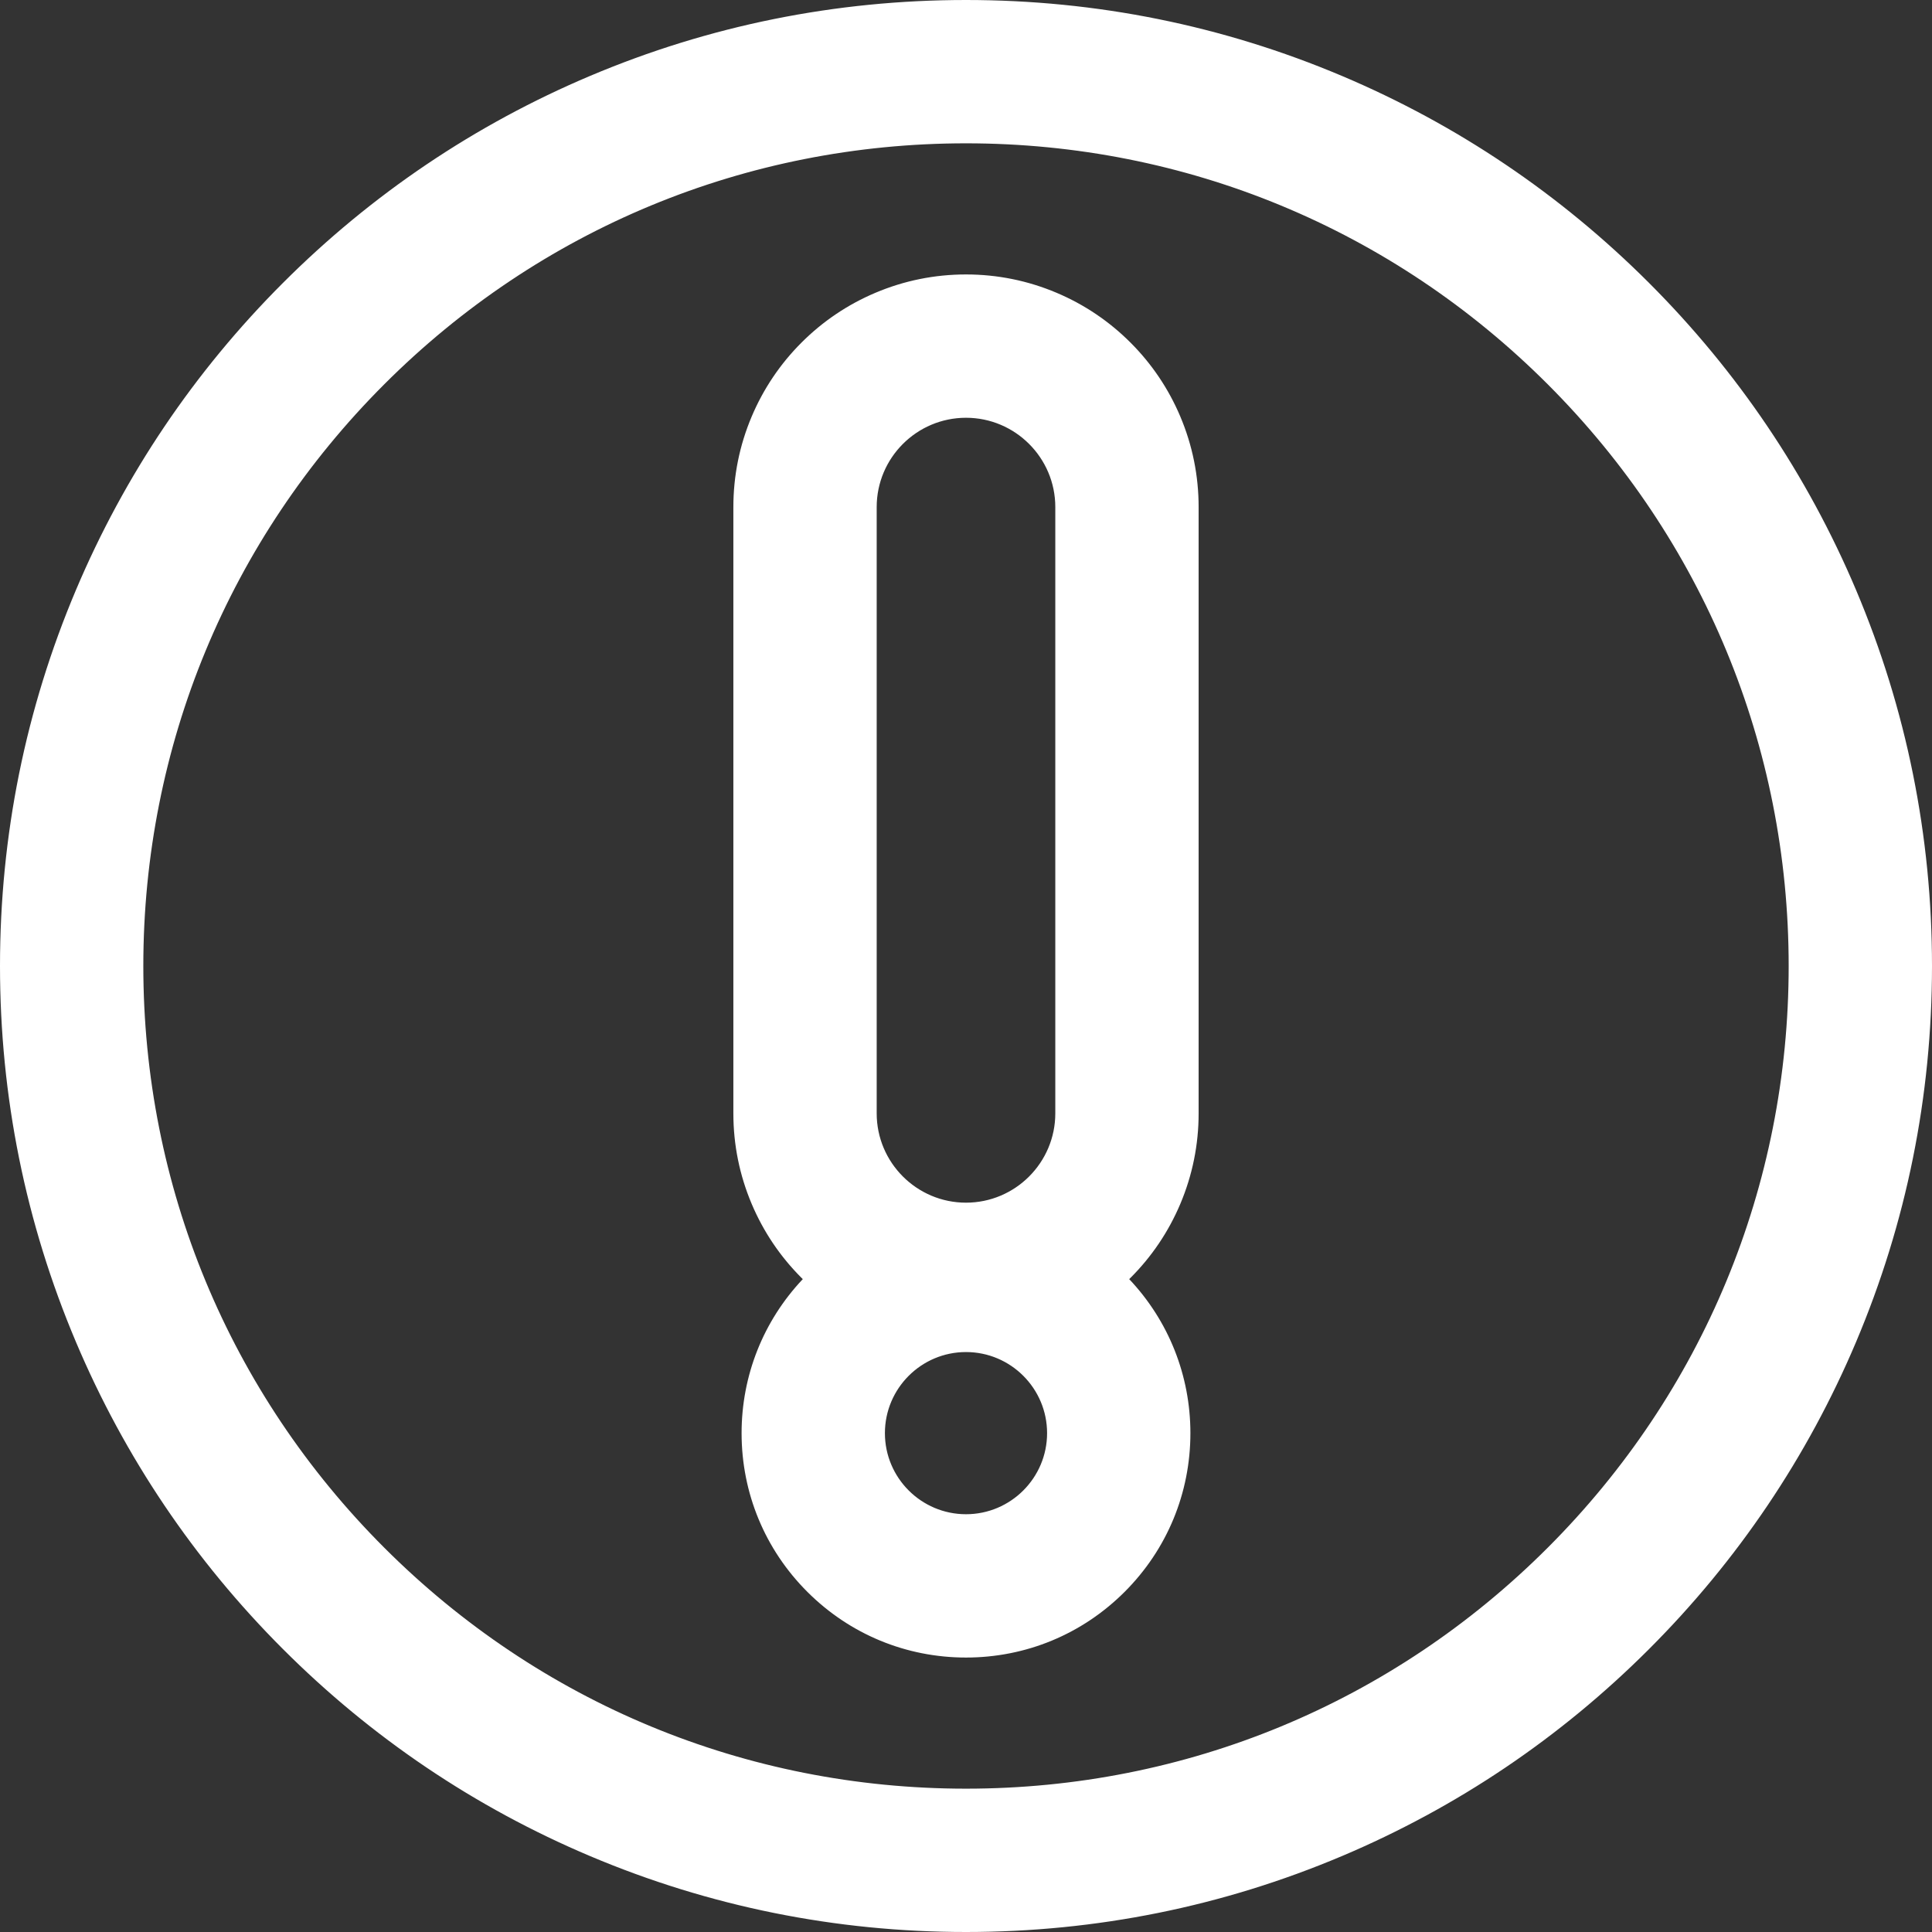 <?xml version="1.0" encoding="iso-8859-1"?>
<!-- Uploaded to: SVG Repo, www.svgrepo.com, Generator: SVG Repo Mixer Tools -->
<!DOCTYPE svg PUBLIC "-//W3C//DTD SVG 1.1//EN" "http://www.w3.org/Graphics/SVG/1.1/DTD/svg11.dtd">
<svg fill="#ffffff" version="1.1" id="Capa_1" xmlns="http://www.w3.org/2000/svg" xmlns:xlink="http://www.w3.org/1999/xlink" 
	 width="800px" height="800px" viewBox="0 0 590.969 590.969"
	 xml:space="preserve">
<rect x="0" y="0" width="590.969" height="590.969" fill="#333333" stroke="none"/>
<g>
	<g>
		<path d="M245.521,390.523c0.246,0.244,0.496,0.484,0.744,0.727c-12.215,12.742-18.925,29.418-18.925,47.125
			c0,18.201,7.088,35.314,19.958,48.184c12.871,12.871,29.983,19.959,48.185,19.959s35.315-7.088,48.184-19.959
			c12.871-12.871,19.959-29.982,19.959-48.184c0-17.707-6.709-34.383-18.924-47.125c0.248-0.242,0.498-0.48,0.744-0.727
			c6.475-6.477,11.562-14.027,15.125-22.447c3.695-8.738,5.57-17.996,5.57-27.516V155.107c0-9.52-1.875-18.778-5.57-27.516
			c-3.562-8.419-8.65-15.971-15.125-22.446C338.971,98.669,331.42,93.58,323,90.02c-8.738-3.696-17.996-5.57-27.516-5.57
			c-9.52,0-18.778,1.874-27.516,5.57c-8.419,3.561-15.971,8.649-22.446,15.125s-11.564,14.027-15.125,22.446
			c-3.696,8.739-5.57,17.997-5.57,27.516v185.454c0,9.52,1.874,18.777,5.57,27.516C233.957,376.496,239.046,384.047,245.521,390.523
			z M295.484,463.678c-13.975,0-25.303-11.328-25.303-25.303s11.329-25.303,25.303-25.303c13.975,0,25.303,11.328,25.303,25.303
			S309.459,463.678,295.484,463.678z M267.666,155.107c0-15.364,12.454-27.818,27.818-27.818s27.817,12.454,27.817,27.818v185.454
			c0,15.363-12.453,27.818-27.817,27.818s-27.818-12.455-27.818-27.818V155.107L267.666,155.107z"/>
		<path d="M295.484,507.018c-18.335,0-35.573-7.141-48.538-20.105c-12.965-12.963-20.105-30.201-20.105-48.537
			c0-17.622,6.646-34.333,18.722-47.111l-0.394-0.386c-6.524-6.524-11.648-14.131-15.233-22.607c-3.723-8.8-5.61-18.123-5.61-27.71
			V155.107c0-9.587,1.887-18.91,5.61-27.711c3.585-8.478,8.71-16.083,15.232-22.605s14.127-11.647,22.605-15.232
			c8.8-3.723,18.123-5.61,27.711-5.61c9.587,0,18.911,1.887,27.71,5.61c8.477,3.584,16.082,8.709,22.606,15.232
			c6.519,6.52,11.644,14.125,15.232,22.605c3.722,8.802,5.609,18.125,5.609,27.711v185.454c0,9.585-1.888,18.908-5.609,27.71
			c-3.588,8.479-8.713,16.085-15.232,22.606c-0.131,0.131-0.263,0.259-0.395,0.387c12.076,12.778,18.721,29.489,18.721,47.111
			c0,18.334-7.141,35.572-20.105,48.537C331.059,499.877,313.82,507.018,295.484,507.018z M295.484,84.949
			c-9.453,0-18.646,1.861-27.321,5.531c-8.358,3.535-15.857,8.587-22.288,15.018s-11.483,13.929-15.018,22.288
			c-3.67,8.677-5.531,17.869-5.531,27.321v185.454c0,9.453,1.861,18.645,5.531,27.321c3.534,8.357,8.587,15.855,15.018,22.288
			l1.095,1.068l-0.343,0.357c-12.114,12.638-18.786,29.251-18.786,46.779c0,18.069,7.036,35.056,19.812,47.83
			c12.776,12.776,29.763,19.812,47.831,19.812c18.07,0,35.056-7.036,47.831-19.812c12.776-12.776,19.812-29.763,19.812-47.83
			c0-17.529-6.671-34.143-18.785-46.779l-0.343-0.357l0.604-0.588c0.165-0.159,0.329-0.318,0.491-0.48
			c6.429-6.431,11.481-13.93,15.018-22.289c3.671-8.678,5.531-17.87,5.531-27.32V155.107c0-9.451-1.86-18.643-5.531-27.321
			c-3.537-8.361-8.59-15.86-15.018-22.288c-6.433-6.431-13.932-11.484-22.288-15.018C314.129,86.81,304.937,84.949,295.484,84.949z
			 M295.484,464.178c-14.228,0-25.803-11.575-25.803-25.803s11.575-25.803,25.803-25.803s25.803,11.575,25.803,25.803
			S309.712,464.178,295.484,464.178z M295.484,413.572c-13.677,0-24.803,11.126-24.803,24.803c0,13.676,11.126,24.803,24.803,24.803
			c13.676,0,24.803-11.127,24.803-24.803C320.287,424.698,309.16,413.572,295.484,413.572z M295.484,368.879
			c-15.615,0-28.318-12.703-28.318-28.318V155.107c0-15.615,12.703-28.318,28.318-28.318c15.614,0,28.317,12.703,28.317,28.318
			v185.454C323.801,356.176,311.098,368.879,295.484,368.879z M295.484,127.789c-15.063,0-27.318,12.255-27.318,27.318v185.454
			c0,15.063,12.255,27.318,27.318,27.318s27.317-12.255,27.317-27.318V155.107C322.801,140.044,310.547,127.789,295.484,127.789z"/>
	</g>
	<g>
		<path d="M180.649,567.27c36.395,15.393,75.031,23.199,114.834,23.199c39.803,0,78.44-7.807,114.834-23.199
			c35.131-14.859,66.674-36.123,93.752-63.201c27.076-27.076,48.34-58.619,63.199-93.75c15.393-36.395,23.199-75.031,23.199-114.834
			c0-39.804-7.807-78.439-23.199-114.834c-14.859-35.132-36.123-66.674-63.201-93.751c-27.076-27.078-58.619-48.34-93.75-63.2
			C373.924,8.305,335.287,0.5,295.484,0.5c-39.804,0-78.439,7.805-114.834,23.199c-35.132,14.859-66.674,36.123-93.751,63.2
			c-27.078,27.077-48.34,58.619-63.2,93.75C8.305,217.044,0.5,255.68,0.5,295.484c0,39.803,7.805,78.44,23.199,114.834
			c14.859,35.131,36.123,66.674,63.2,93.752C113.976,531.146,145.518,552.41,180.649,567.27z M295.484,43.34
			c139.256,0,252.143,112.888,252.143,252.144c0,139.256-112.887,252.143-252.143,252.143
			c-139.256,0-252.144-112.887-252.144-252.143C43.34,156.228,156.228,43.34,295.484,43.34z"/>
		<path d="M295.484,590.969c-39.868,0-78.569-7.818-115.029-23.238c-35.19-14.885-66.786-36.184-93.909-63.307
			c-27.123-27.124-48.422-58.72-63.307-93.911C7.818,374.057,0,335.355,0,295.484c0-39.871,7.818-78.572,23.238-115.029
			c14.885-35.192,36.184-66.787,63.307-93.909c27.124-27.124,58.719-48.423,93.91-63.307C216.912,7.818,255.613,0,295.484,0
			c39.872,0,78.573,7.818,115.029,23.238c35.193,14.886,66.789,36.185,93.909,63.307c27.124,27.123,48.424,58.719,63.309,93.91
			c15.42,36.46,23.238,75.162,23.238,115.029c0,39.869-7.818,78.57-23.238,115.029c-14.886,35.191-36.185,66.787-63.307,93.909
			c-27.123,27.123-58.72,48.423-93.911,63.309C374.054,583.15,335.353,590.969,295.484,590.969z M295.484,1
			c-39.736,0-78.307,7.792-114.64,23.159c-35.071,14.834-66.561,36.062-93.592,63.093c-27.031,27.03-48.258,58.519-63.093,93.592
			C8.792,217.177,1,255.748,1,295.484c0,39.737,7.792,78.307,23.159,114.64c14.834,35.071,36.062,66.561,63.093,93.593
			c27.032,27.031,58.521,48.259,93.592,63.092c36.336,15.368,74.906,23.16,114.64,23.16c39.734,0,78.304-7.792,114.64-23.16
			c35.071-14.834,66.562-36.062,93.593-63.094c27.03-27.03,48.258-58.52,63.092-93.591c15.368-36.336,23.16-74.906,23.16-114.64
			c0-39.733-7.792-78.304-23.16-114.64c-14.834-35.072-36.062-66.561-63.094-93.592c-27.028-27.03-58.518-48.257-93.591-63.093
			C373.791,8.792,335.221,1,295.484,1z M295.484,548.127c-67.484,0-130.929-26.279-178.646-73.997
			C69.119,426.412,42.84,362.968,42.84,295.484s26.279-130.929,73.998-178.646C164.555,69.119,228,42.84,295.484,42.84
			s130.928,26.279,178.646,73.998c47.718,47.718,73.997,111.163,73.997,178.646S521.848,426.412,474.13,474.13
			S362.968,548.127,295.484,548.127z M295.484,43.84c-67.217,0-130.41,26.175-177.939,73.705S43.84,228.267,43.84,295.484
			c0,67.217,26.175,130.411,73.705,177.939c47.529,47.529,110.723,73.704,177.939,73.704c67.217,0,130.411-26.175,177.939-73.704
			c47.529-47.528,73.704-110.722,73.704-177.939c0-67.217-26.175-130.41-73.704-177.939C425.895,70.015,362.701,43.84,295.484,43.84
			z"/>
	</g>
</g>
</svg>